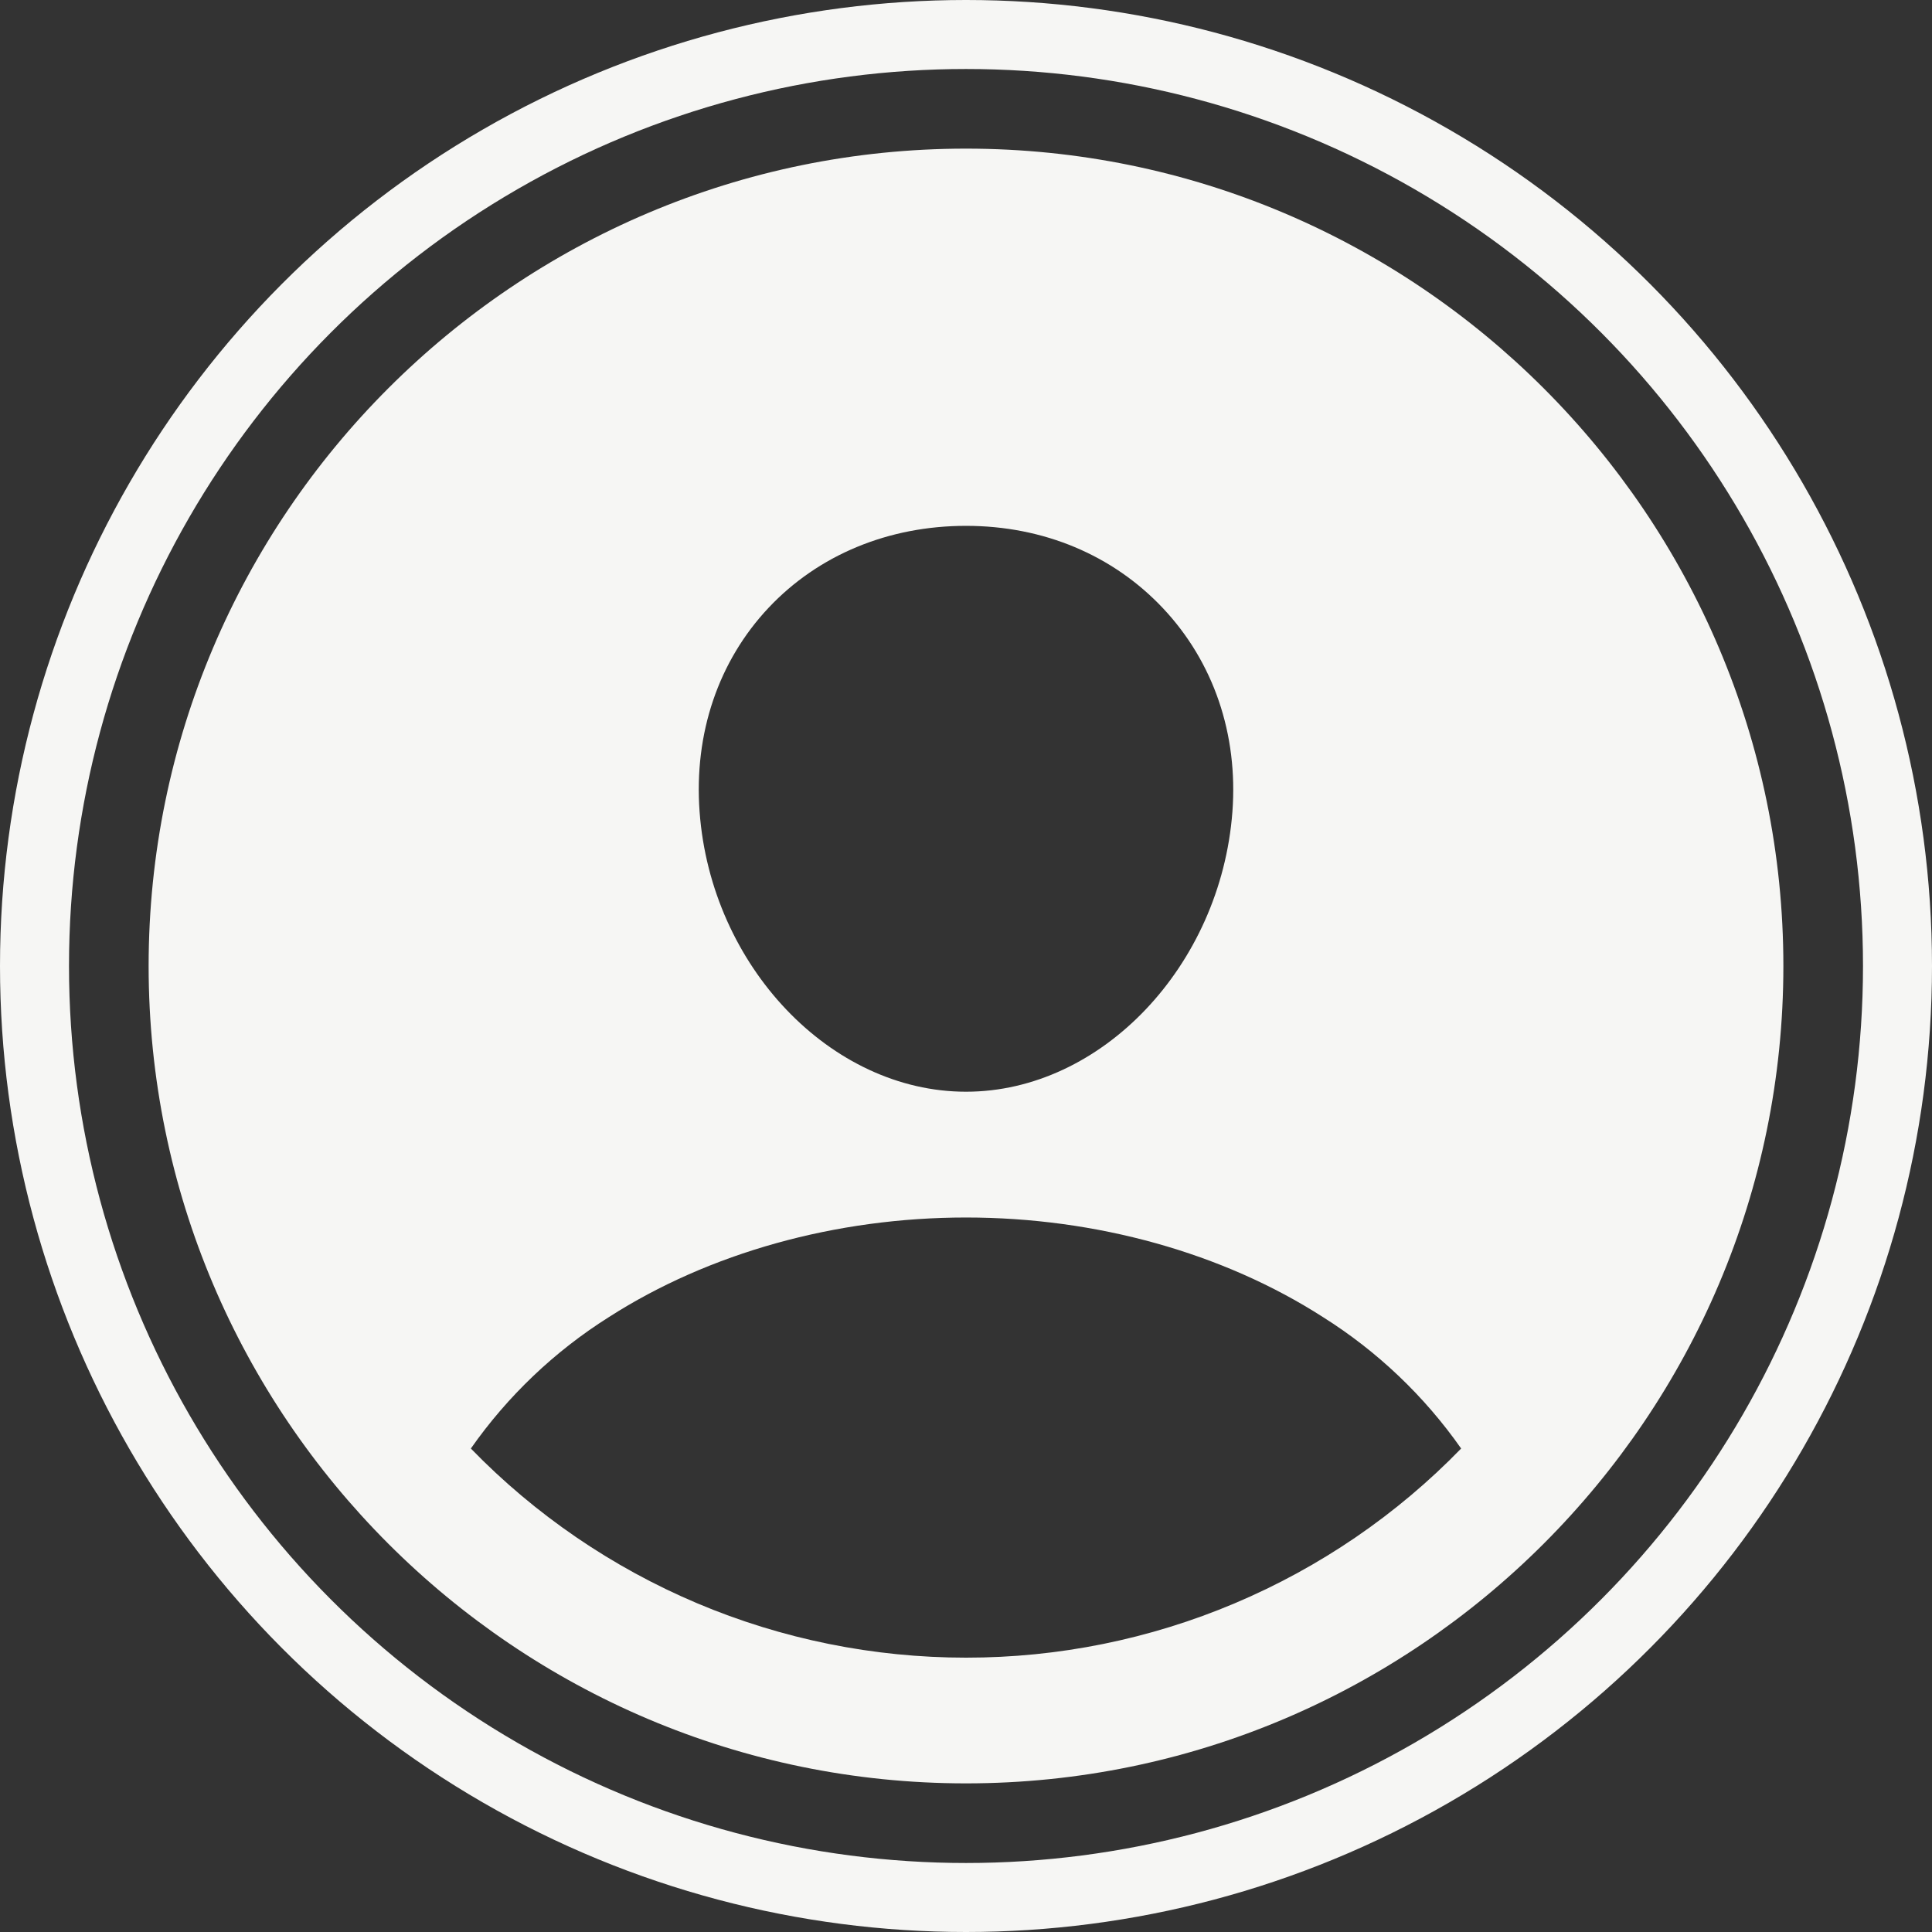 <svg width="28" height="28" viewBox="0 0 28 28" fill="none" xmlns="http://www.w3.org/2000/svg">
<rect x="0" y="0" width="28" height="28" fill="#333333" stroke="none"/>
<circle cx="14" cy="14" r="13.5" stroke="#F6F6F4"/>
<path d="M14 2.154C7.468 2.154 2.154 7.468 2.154 14C2.154 20.532 7.468 25.846 14 25.846C20.532 25.846 25.846 20.532 25.846 14C25.846 7.468 20.532 2.154 14 2.154ZM11.14 8.807C11.861 8.042 12.877 7.621 14 7.621C15.123 7.621 16.129 8.045 16.854 8.814C17.588 9.593 17.945 10.64 17.861 11.765C17.692 14 15.961 15.822 14 15.822C12.039 15.822 10.304 14 10.139 11.765C10.055 10.63 10.412 9.58 11.14 8.807ZM14 24.024C12.662 24.024 11.337 23.757 10.104 23.236C8.872 22.715 7.756 21.953 6.824 20.993C7.358 20.231 8.038 19.584 8.825 19.088C10.277 18.157 12.114 17.645 14 17.645C15.886 17.645 17.723 18.157 19.173 19.088C19.961 19.584 20.642 20.231 21.176 20.993C20.244 21.953 19.128 22.715 17.895 23.236C16.663 23.757 15.338 24.025 14 24.024Z" fill="#F6F6F4"/>
</svg>
